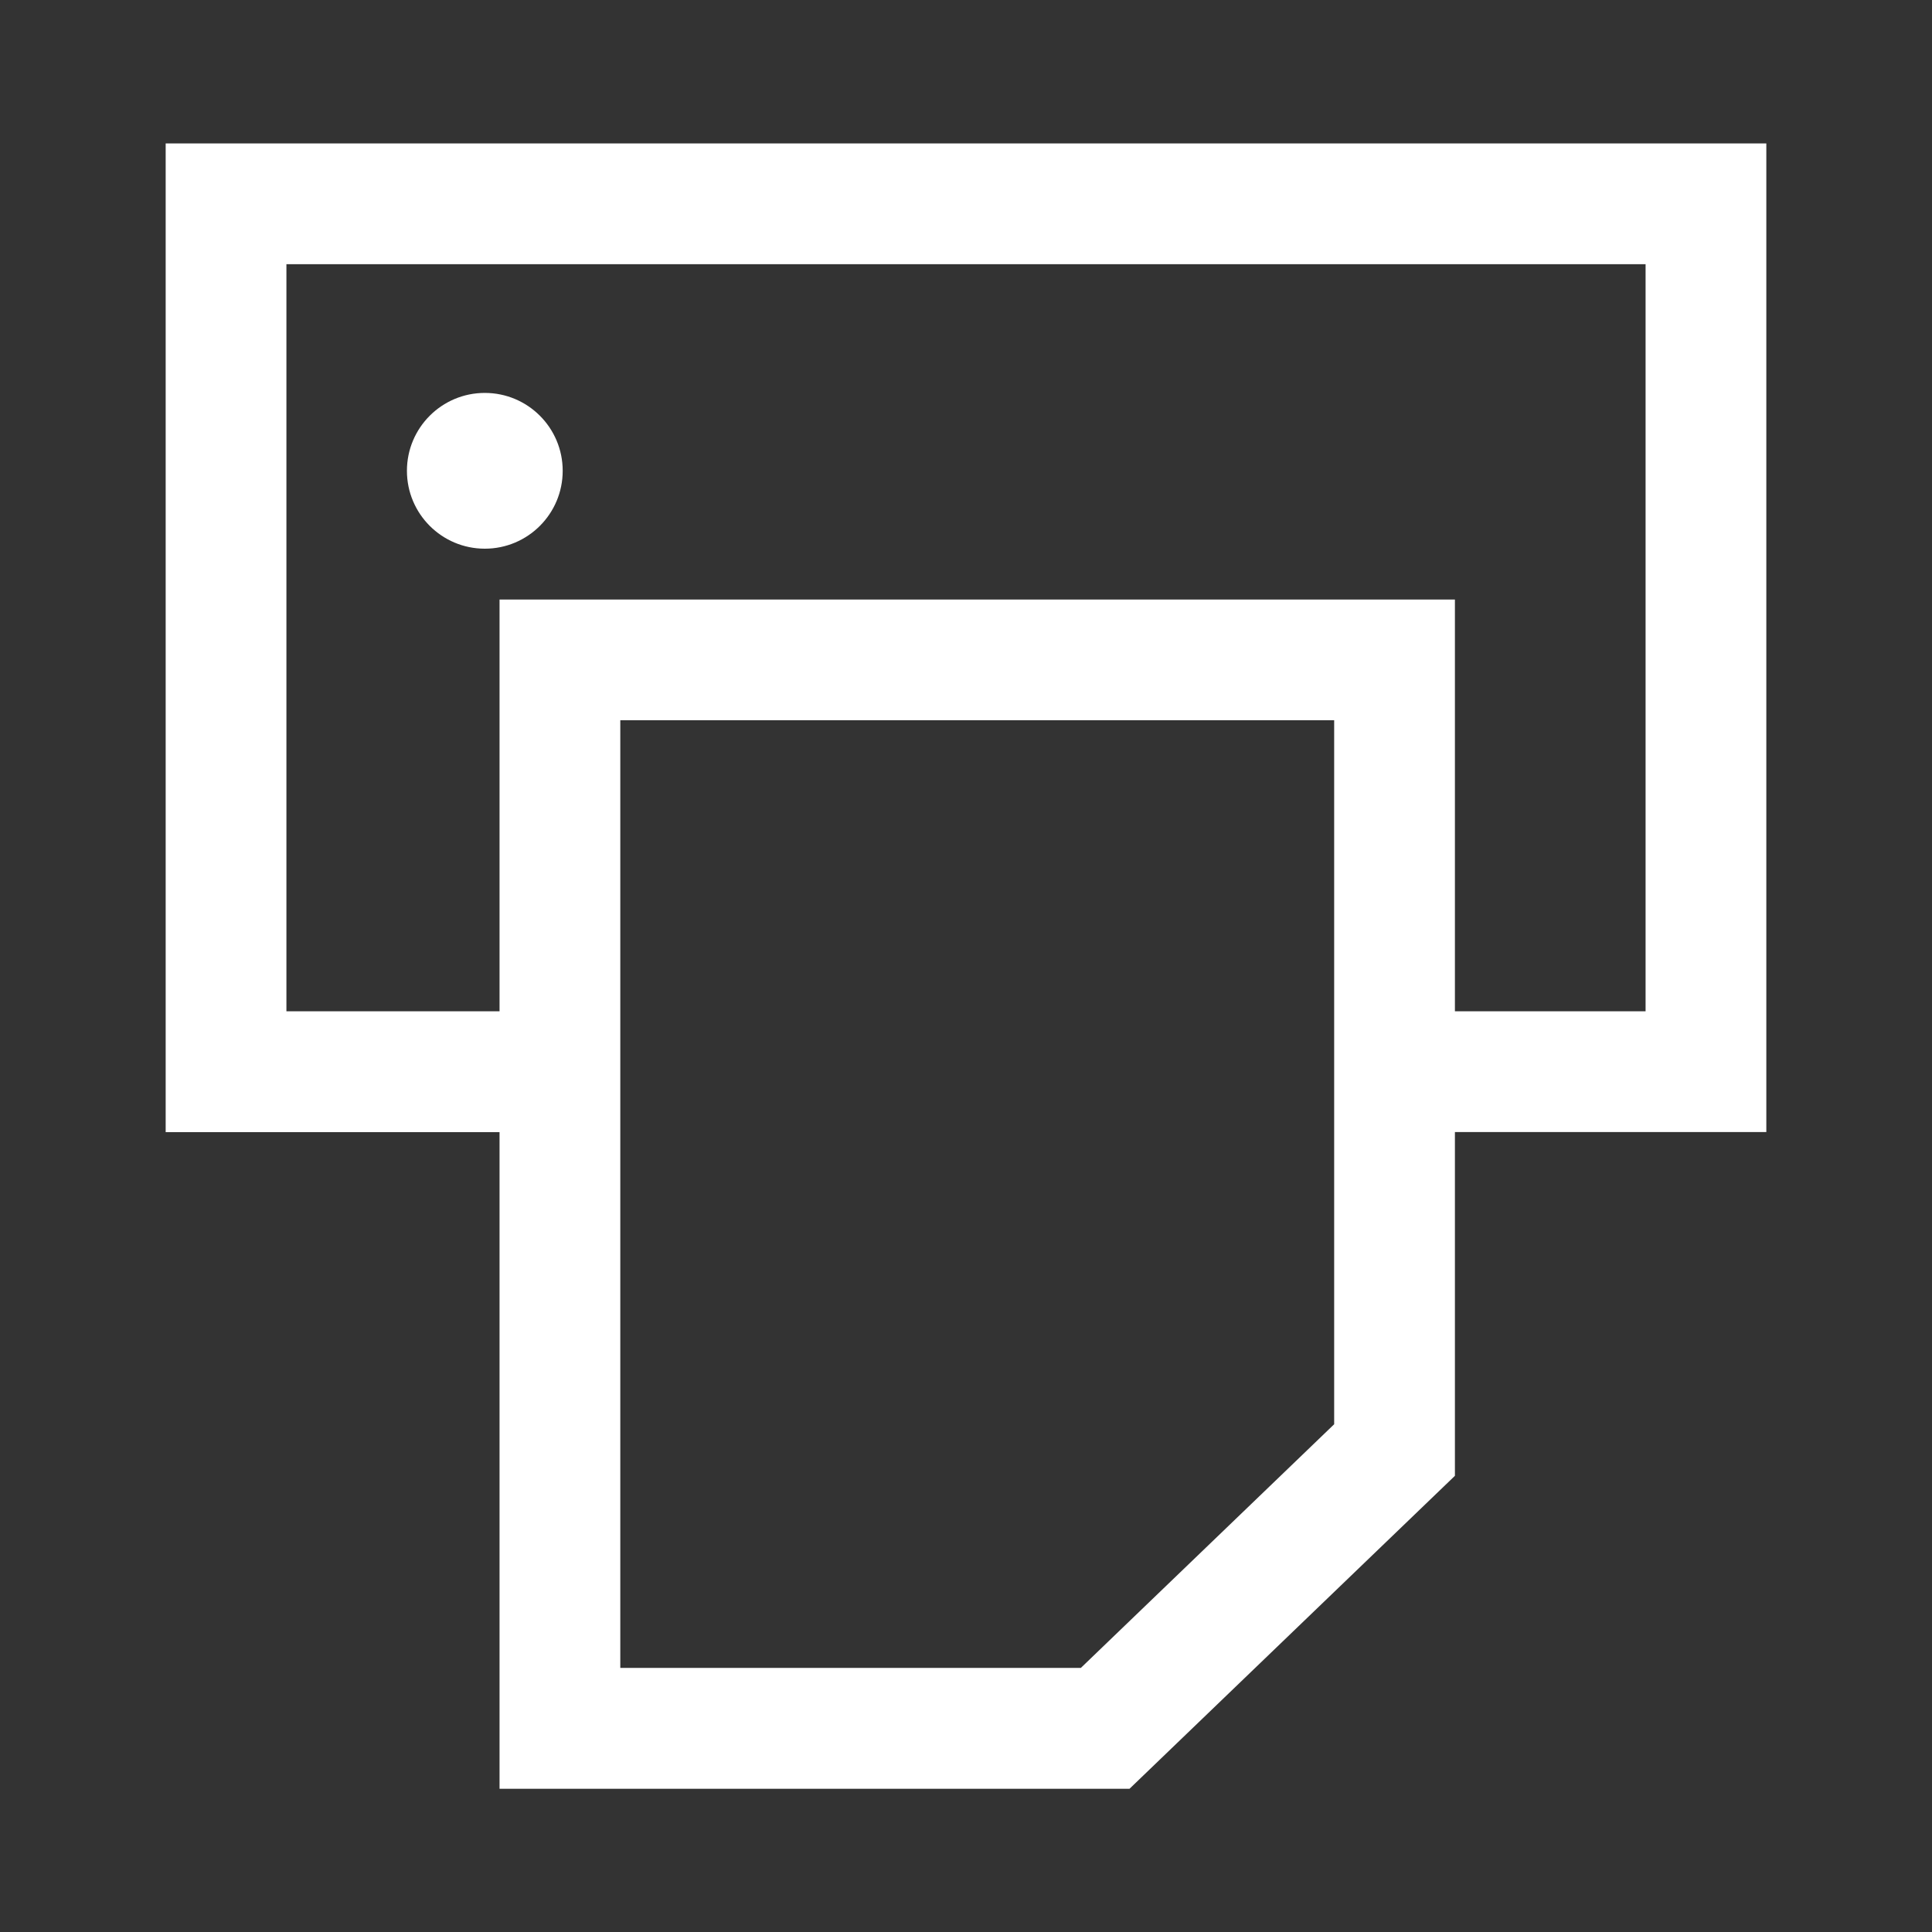 <?xml version="1.0" encoding="iso-8859-1"?>
<!-- Generator: Adobe Illustrator 15.1.0, SVG Export Plug-In . SVG Version: 6.00 Build 0)  -->
<!DOCTYPE svg PUBLIC "-//W3C//DTD SVG 1.1//EN" "http://www.w3.org/Graphics/SVG/1.1/DTD/svg11.dtd">
<svg version="1.1" id="Layer_1" xmlns="http://www.w3.org/2000/svg" xmlns:xlink="http://www.w3.org/1999/xlink" x="0px" y="0px"
	 width="16px" height="16px" viewBox="0 0 16 16" style="enable-background:new 0 0 16 16;" xml:space="preserve">
<rect x="0" y="0" width="16" height="16" fill="#333333" stroke="none"/>
<g>
	<path style="fill:#FFFFFF;" d="M14.628,1.188H1.372v8.188h2.765v5.438h5.217l2.695-2.592V9.375h2.579V1.188z M11.049,11.795
		l-2.098,2.018H5.137V5.965h5.912V11.795z M13.628,8.375h-1.579v-3.41H4.137v3.41H2.372V2.188h11.256V8.375z"/>
	<circle style="fill:#FFFFFF;" cx="4.015" cy="3.899" r="0.645"/>
</g>
</svg>
